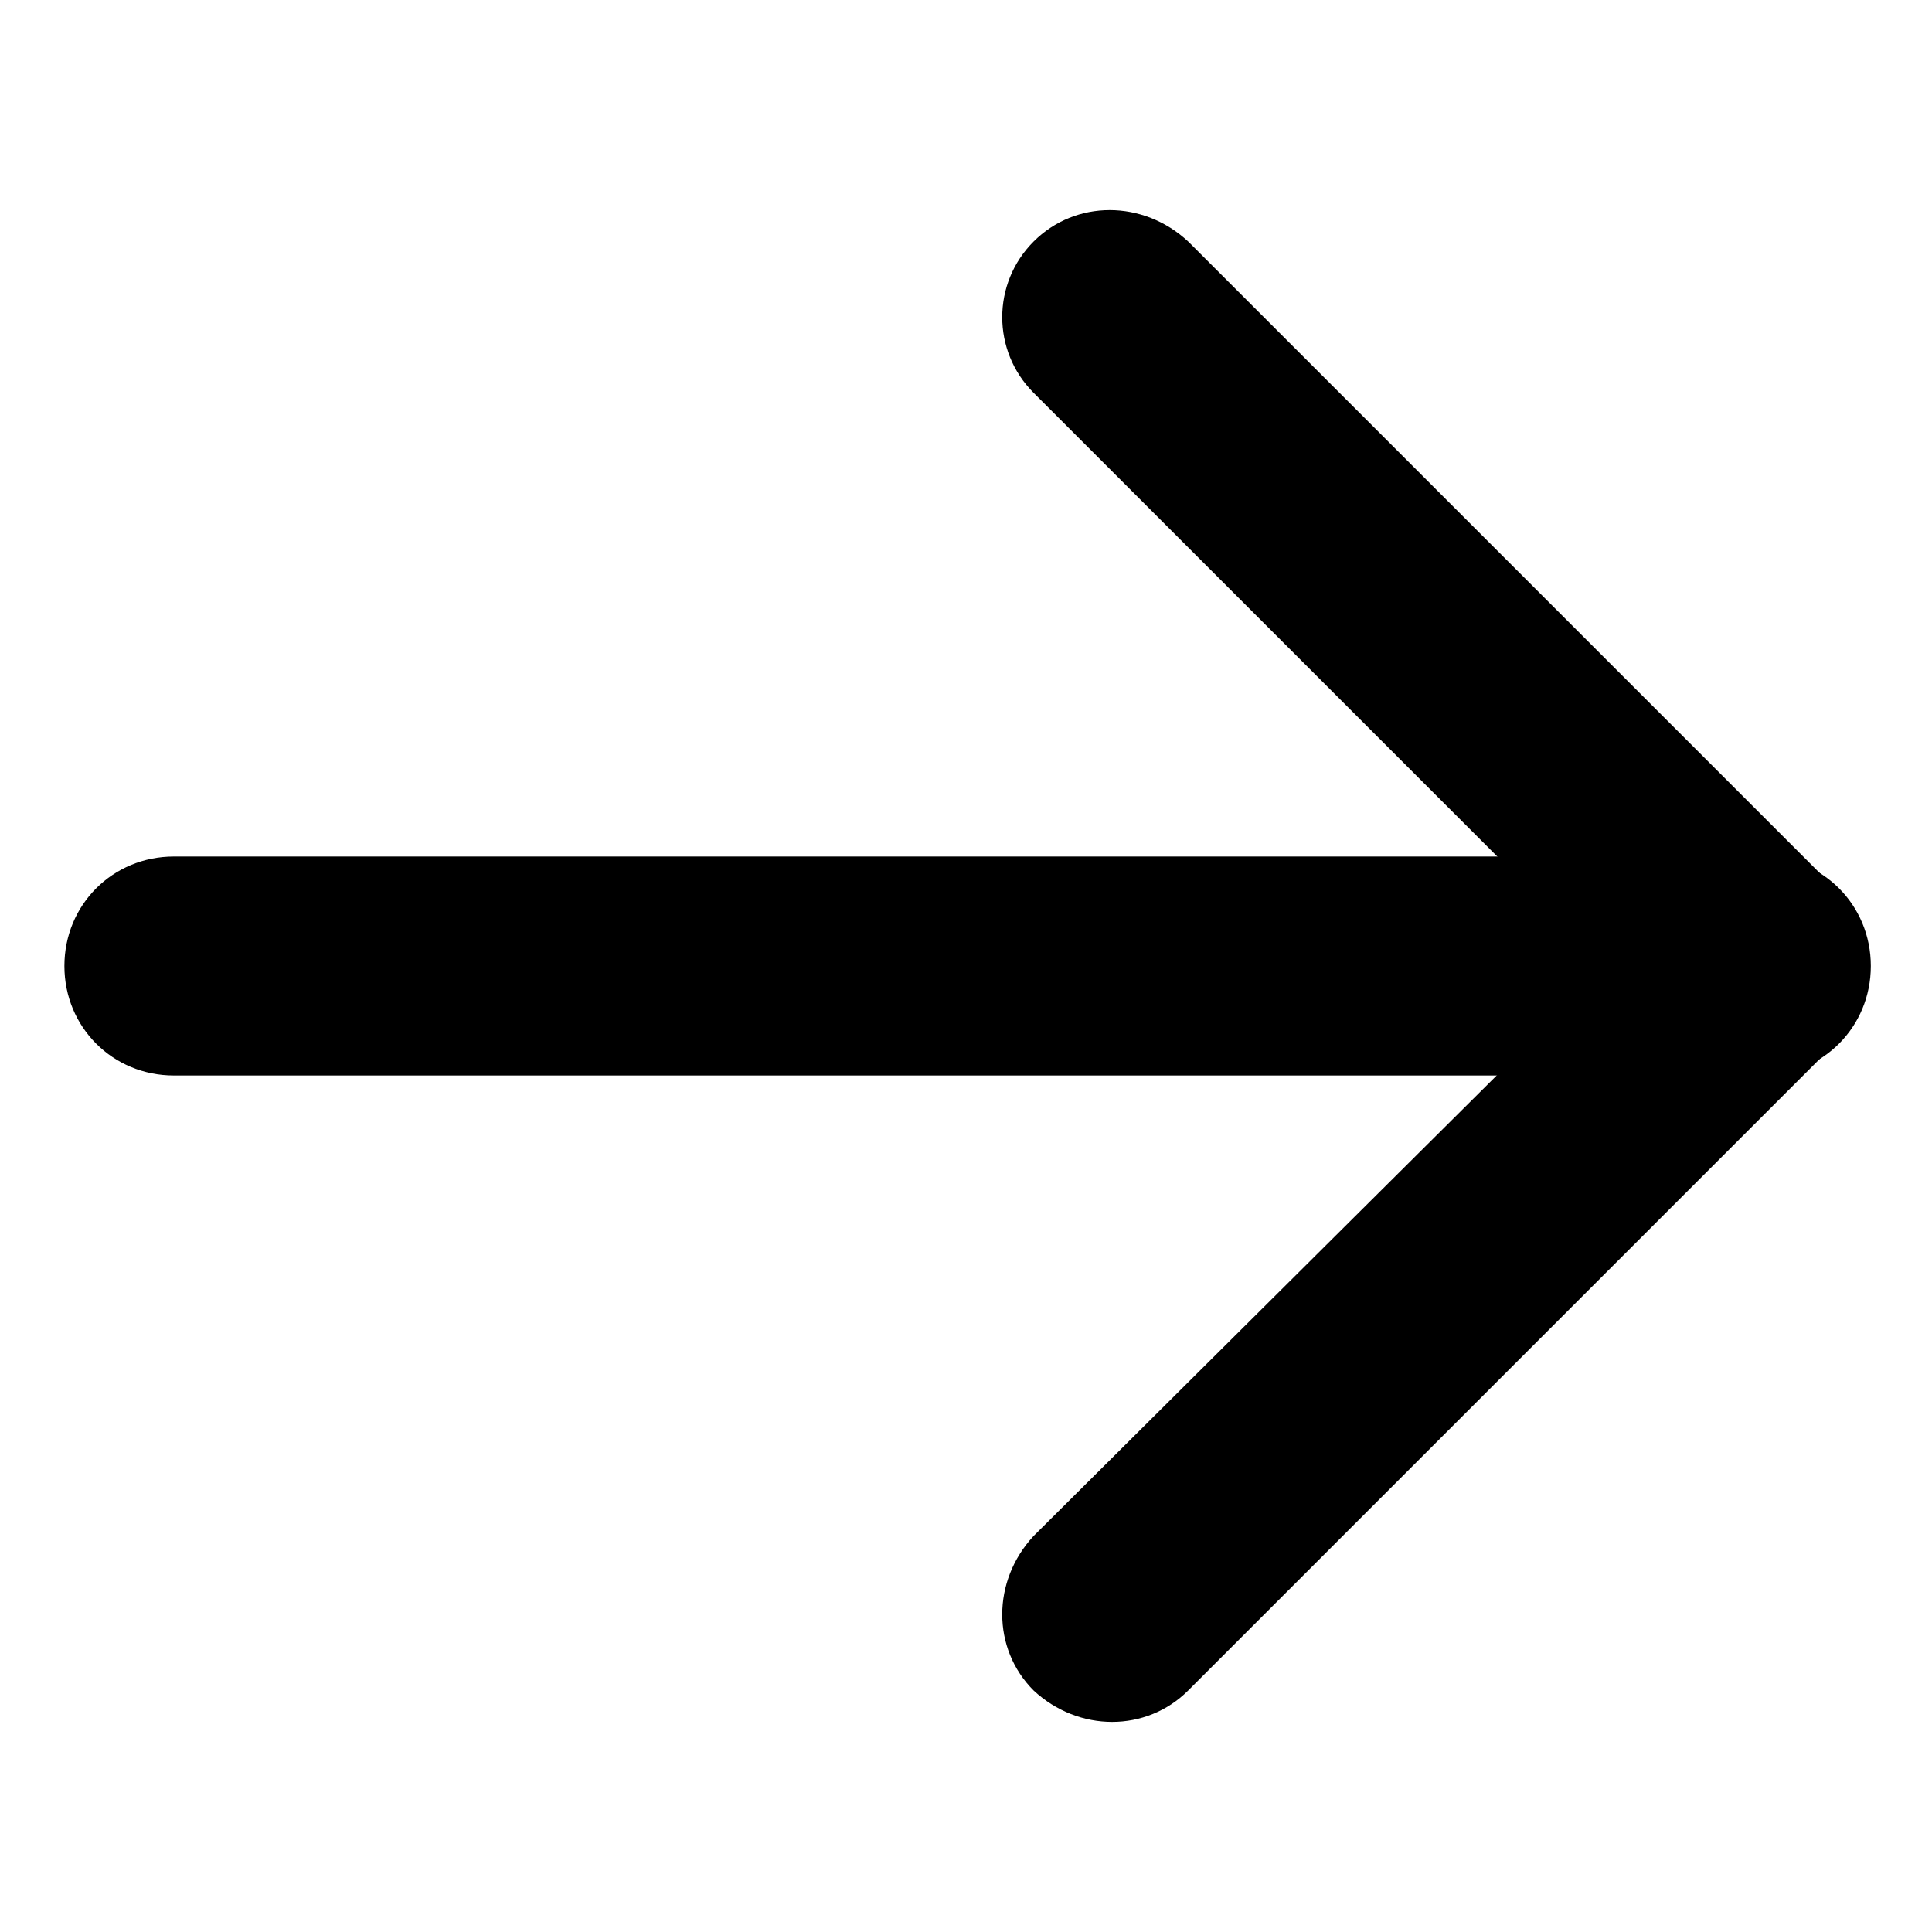 <?xml version="1.0" encoding="utf-8"?>
<!-- Generator: Adobe Illustrator 27.0.1, SVG Export Plug-In . SVG Version: 6.00 Build 0)  -->
<svg version="1.1" id="Layer_1" xmlns="http://www.w3.org/2000/svg" xmlns:xlink="http://www.w3.org/1999/xlink" x="0px" y="0px"
	 viewBox="0 0 60 60" style="enable-background:new 0 0 60 60;" xml:space="preserve">
<style type="text/css">
	.st0{fill-rule:evenodd;clip-rule:evenodd;}
</style>
<g>
	<path class="st0" d="M2,30c0-1.9,1.5-3.4,3.4-3.4h49.3c1.9,0,3.4,1.5,3.4,3.4s-1.5,3.4-3.4,3.4H5.4C3.5,33.4,2,31.9,2,30z"/>
	<path class="st0" d="M32.1,7.5c1.3-1.3,3.4-1.3,4.8,0L57,27.6c1.3,1.3,1.3,3.4,0,4.8L36.9,52.5c-1.3,1.3-3.4,1.3-4.8,0
		c-1.3-1.3-1.3-3.4,0-4.8L49.9,30L32.1,12.2C30.8,10.9,30.8,8.8,32.1,7.5z"/>
</g>
</svg>
